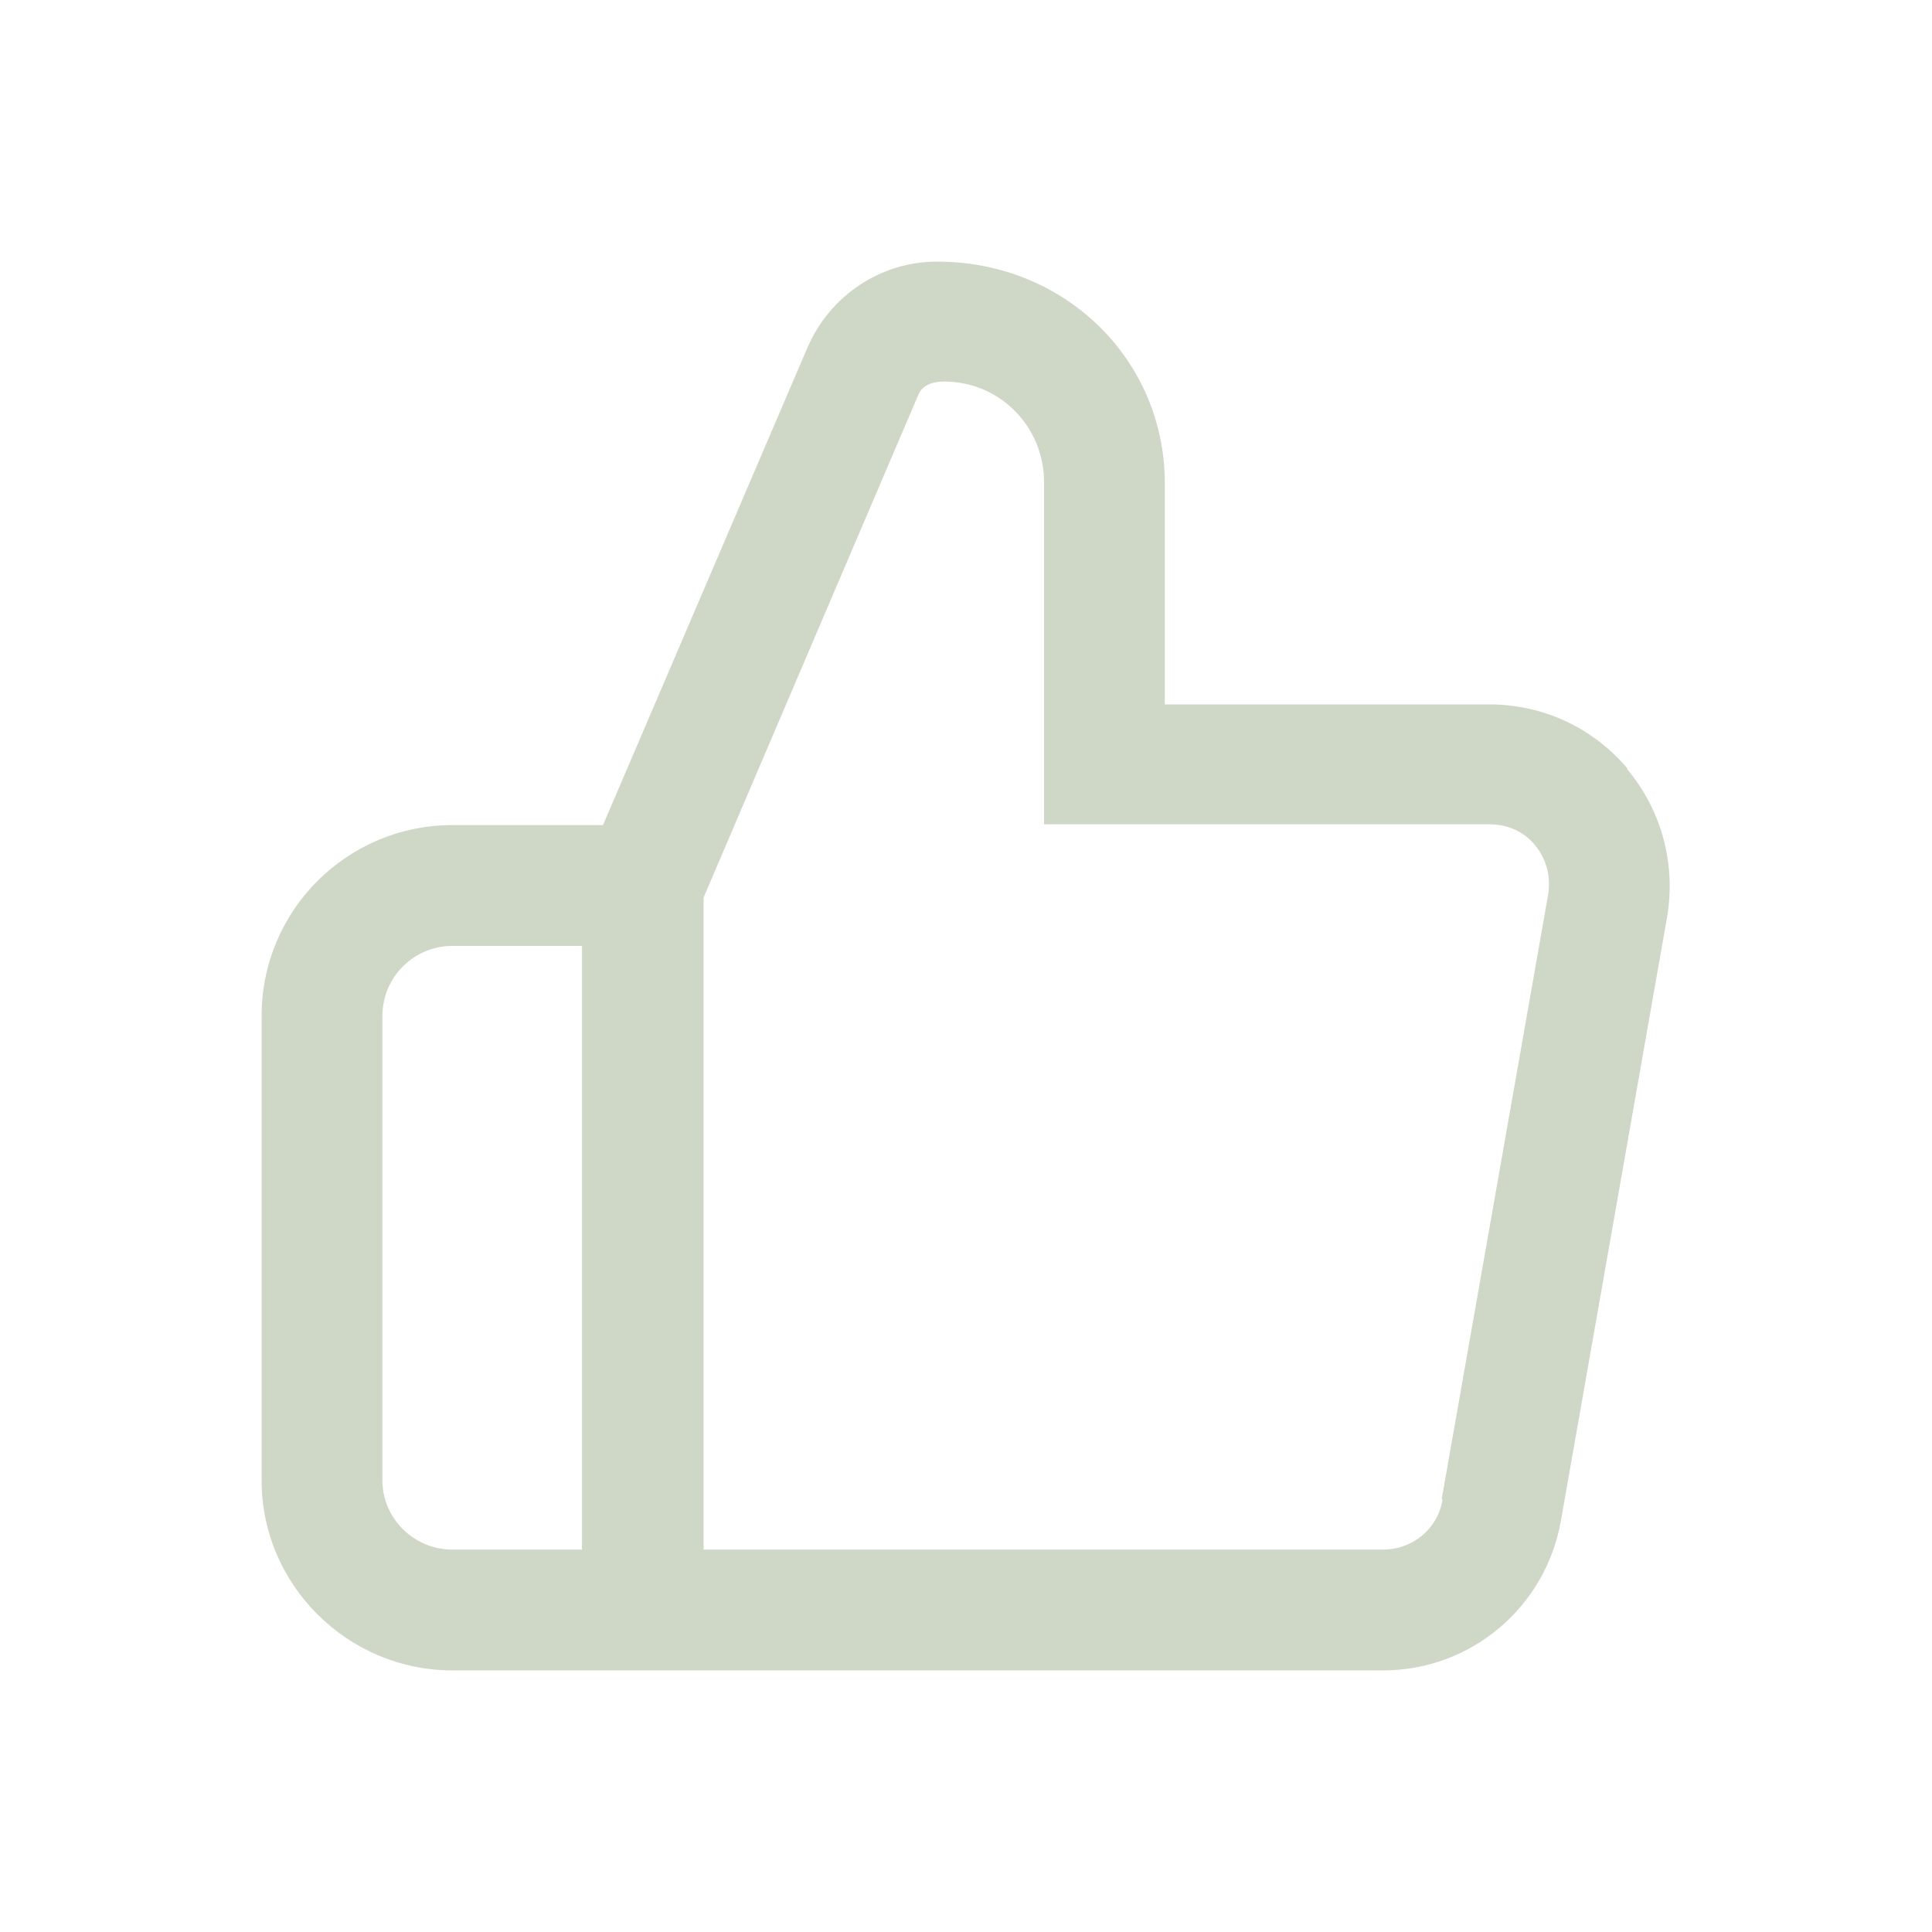 <svg width="30" height="30" viewBox="0 0 30 30" fill="none" xmlns="http://www.w3.org/2000/svg">
<path d="M25.275 11.938C24.738 11.3 23.962 10.938 23.125 10.938H18.087V7.5C18.087 5.6 16.55 4.062 14.55 4.062C13.675 4.062 12.887 4.588 12.537 5.4L9.363 12.812H7.025C5.388 12.812 4.062 14.137 4.062 15.775V22.988C4.062 24.613 5.4 25.938 7.025 25.938H21.475C22.837 25.938 24 24.962 24.238 23.613L25.887 14.238C26.025 13.412 25.8 12.575 25.262 11.938H25.275ZM7.025 24.062C6.425 24.062 5.938 23.575 5.938 22.988V15.775C5.938 15.175 6.425 14.688 7.025 14.688H9.037V24.062H7.025ZM22.4 23.288C22.325 23.738 21.938 24.062 21.475 24.062H10.925V13.938L14.262 6.125C14.312 6.013 14.425 5.925 14.662 5.925C15.525 5.925 16.212 6.625 16.212 7.487V12.8H23.125C23.413 12.8 23.663 12.912 23.837 13.125C24.012 13.338 24.087 13.613 24.038 13.9L22.387 23.275L22.4 23.288Z" fill="#CFD8C7"/>
</svg>
